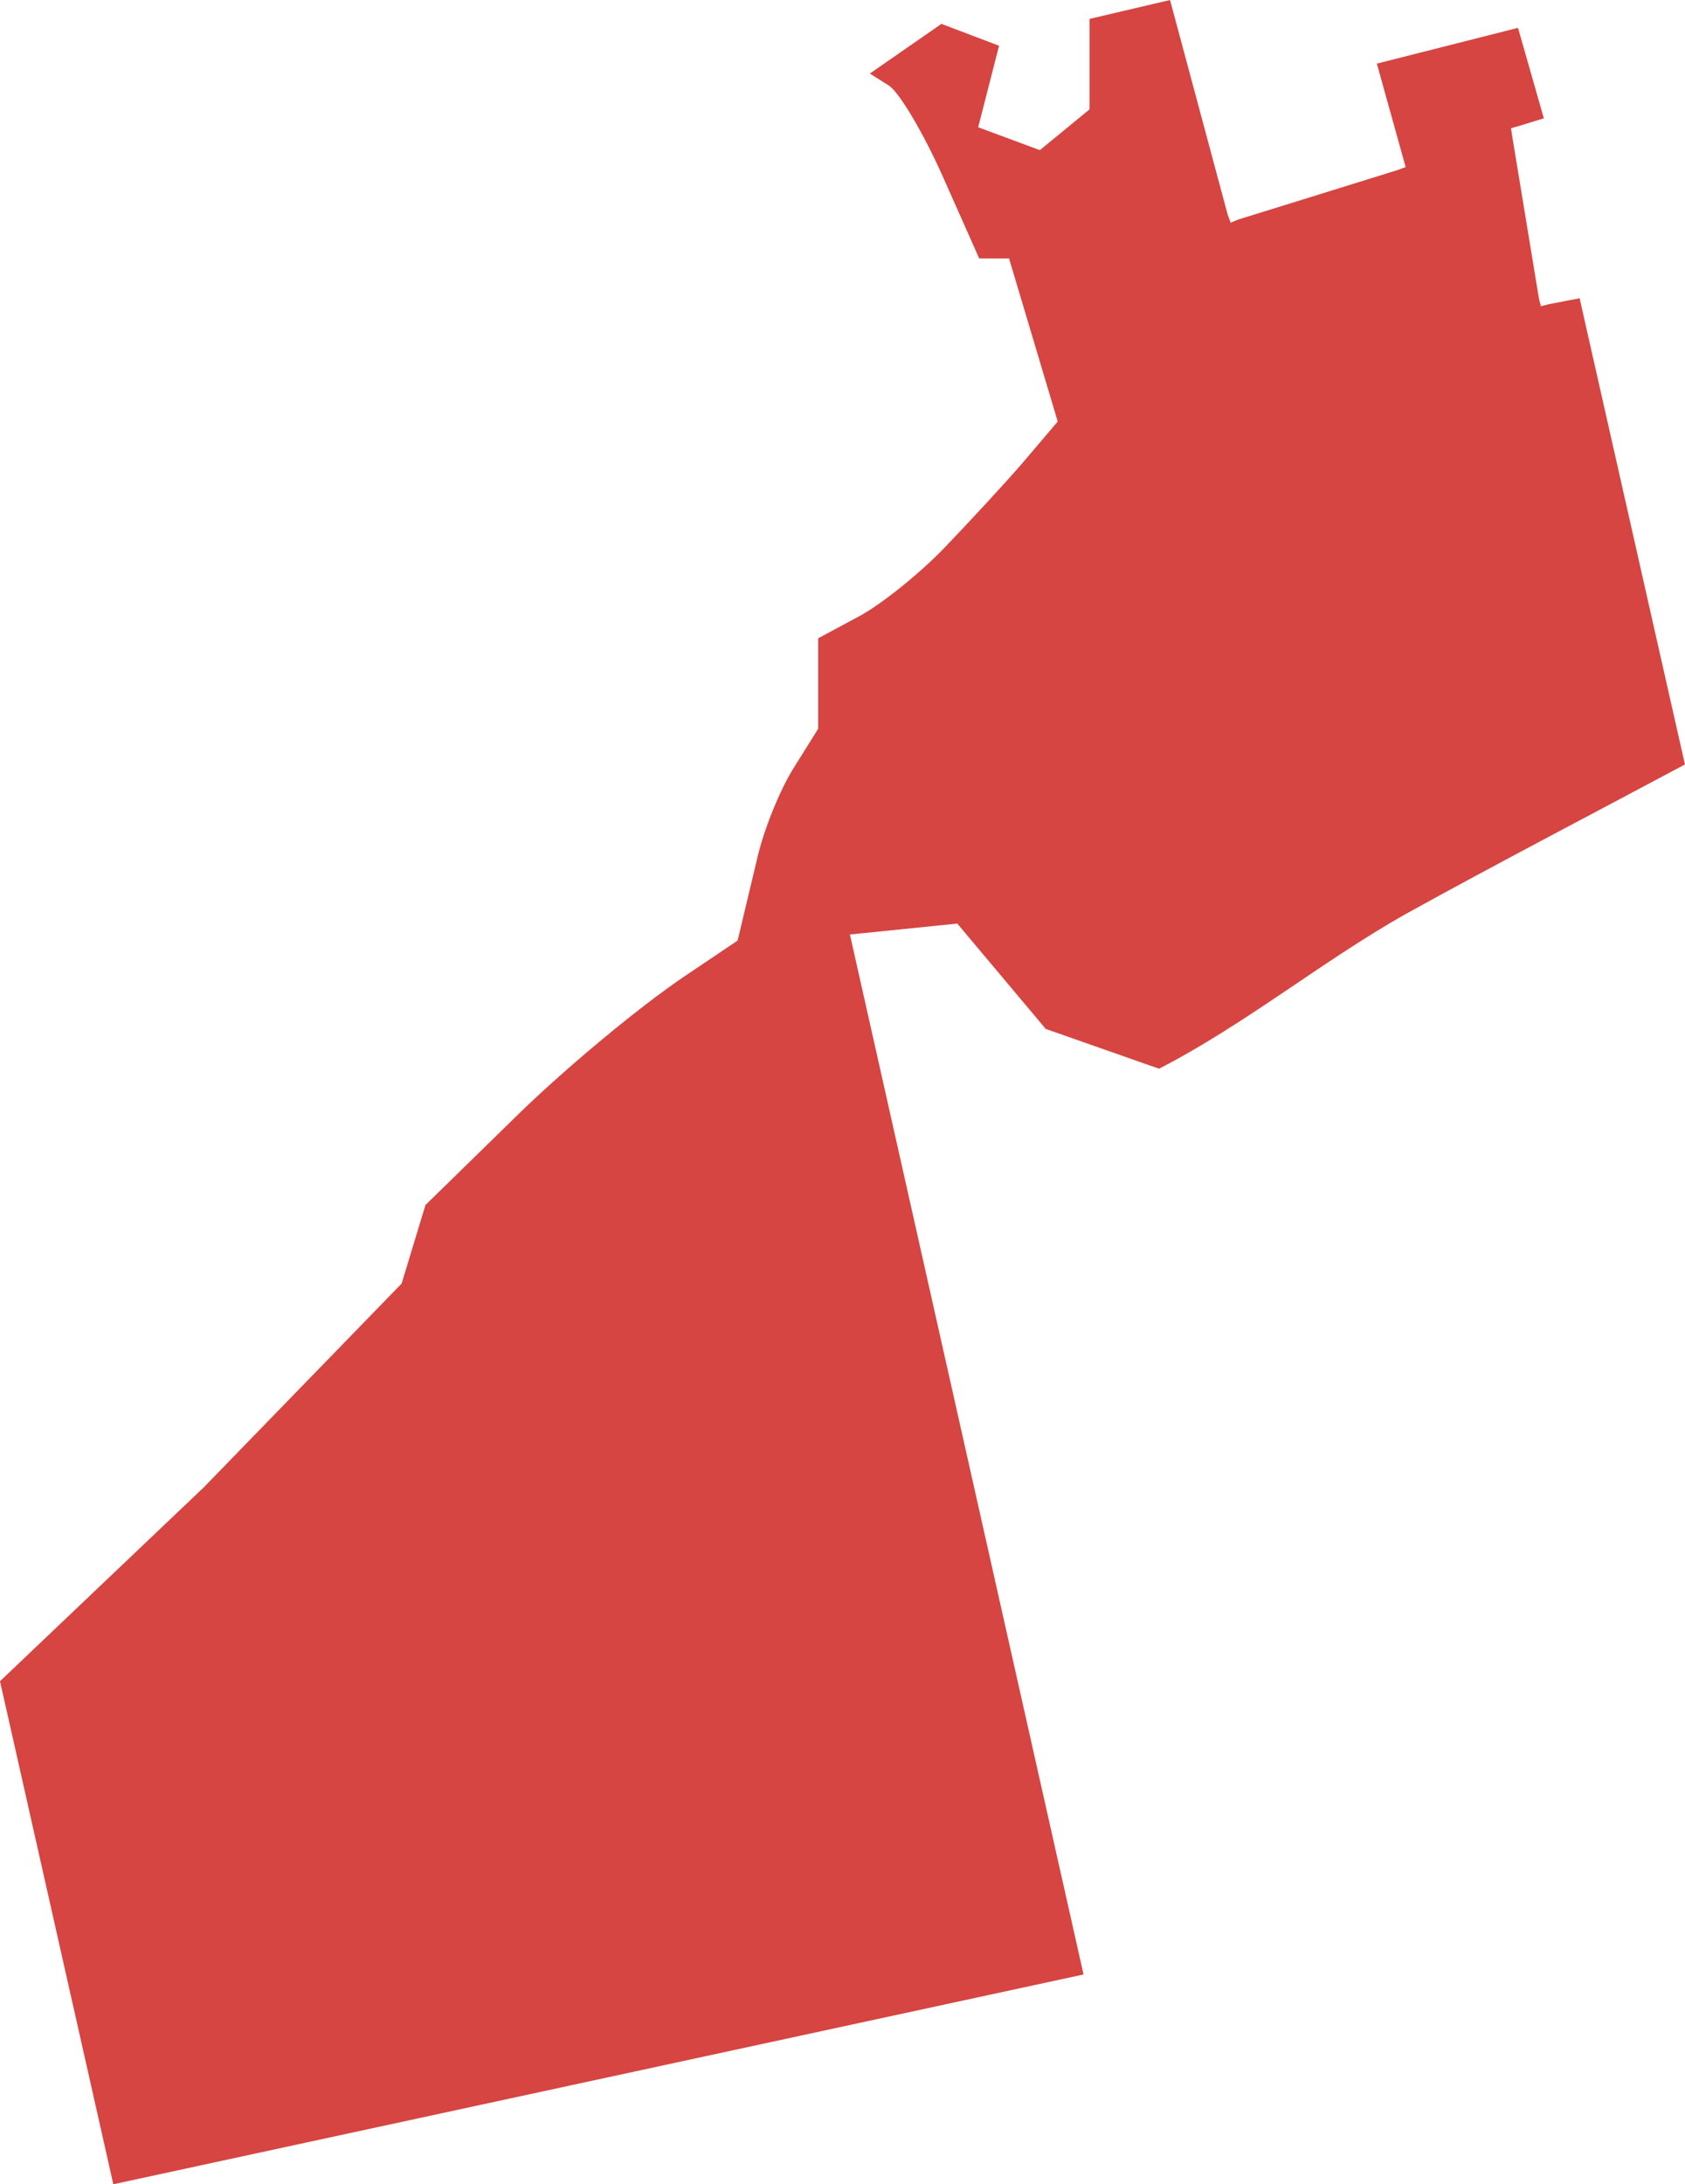 <?xml version="1.0" encoding="UTF-8" standalone="no"?>
<svg
   xmlns:dc="http://purl.org/dc/elements/1.1/"
   xmlns:cc="http://creativecommons.org/ns#"
   xmlns:rdf="http://www.w3.org/1999/02/22-rdf-syntax-ns#"
   xmlns:svg="http://www.w3.org/2000/svg"
   xmlns="http://www.w3.org/2000/svg"
   xmlns:sodipodi="http://sodipodi.sourceforge.net/DTD/sodipodi-0.dtd"
   xmlns:inkscape="http://www.inkscape.org/namespaces/inkscape"
   version="1.0"
   width="52.969"
   height="68.656"
   id="svg2"
   sodipodi:docname="NY_27.svg"
   inkscape:version="0.92.2 5c3e80d, 2017-08-06">
  <defs
     id="defs158" />
  <sodipodi:namedview
     pagecolor="#ffffff"
     bordercolor="#666666"
     borderopacity="1"
     objecttolerance="10"
     gridtolerance="10"
     guidetolerance="10"
     inkscape:pageopacity="0"
     inkscape:pageshadow="2"
     inkscape:window-width="640"
     inkscape:window-height="480"
     id="namedview156"
     showgrid="false"
     inkscape:zoom="0.12542268"
     inkscape:cx="-784.46135"
     inkscape:cy="-322.99933"
     inkscape:window-x="0"
     inkscape:window-y="0"
     inkscape:window-maximized="0"
     inkscape:current-layer="svg2" />
  <path
     d="M 36.781,0 34.25,0.594 V 3.438 L 32.688,4.719 30.75,4 31.406,1.438 29.594,0.75 l -2.25,1.562 0.594,0.375 c 0.326,0.201 1.104,1.516 1.719,2.906 l 1.125,2.531 h 0.938 L 33.25,13.25 32.188,14.5 c -0.584,0.681 -1.718,1.903 -2.5,2.719 C 28.905,18.034 27.699,19.001 27,19.375 l -1.281,0.688 v 2.844 l -0.781,1.25 c -0.431,0.691 -0.928,1.932 -1.125,2.781 l -0.625,2.625 -1.625,1.094 c -1.504,1.008 -3.936,3.043 -5.438,4.531 l -2.75,2.688 -0.75,2.469 L 6.406,46.75 0,52.844 l 3.562,15.812 30.5,-6.594 -7.344,-32.688 3.375,-0.344 2.781,3.312 3.562,1.25 c 2.7,-1.39 5.078,-3.344 7.719,-4.844 2.916,-1.611 5.874,-3.15 8.812,-4.719 L 49.656,9.375 48.688,9.562 48.438,9.625 48.376,9.375 47.532,4.25 47.501,4.031 47.719,3.969 48.532,3.719 47.719,0.875 43.282,2 l 0.844,3.031 0.062,0.219 -0.25,0.094 -5.031,1.562 -0.219,0.094 -0.094,-0.25 z"
     style="opacity:1;fill:#D64541;fill-opacity:1"
     id="NY_27"
     inkscape:connector-curvature="0" />
</svg>
